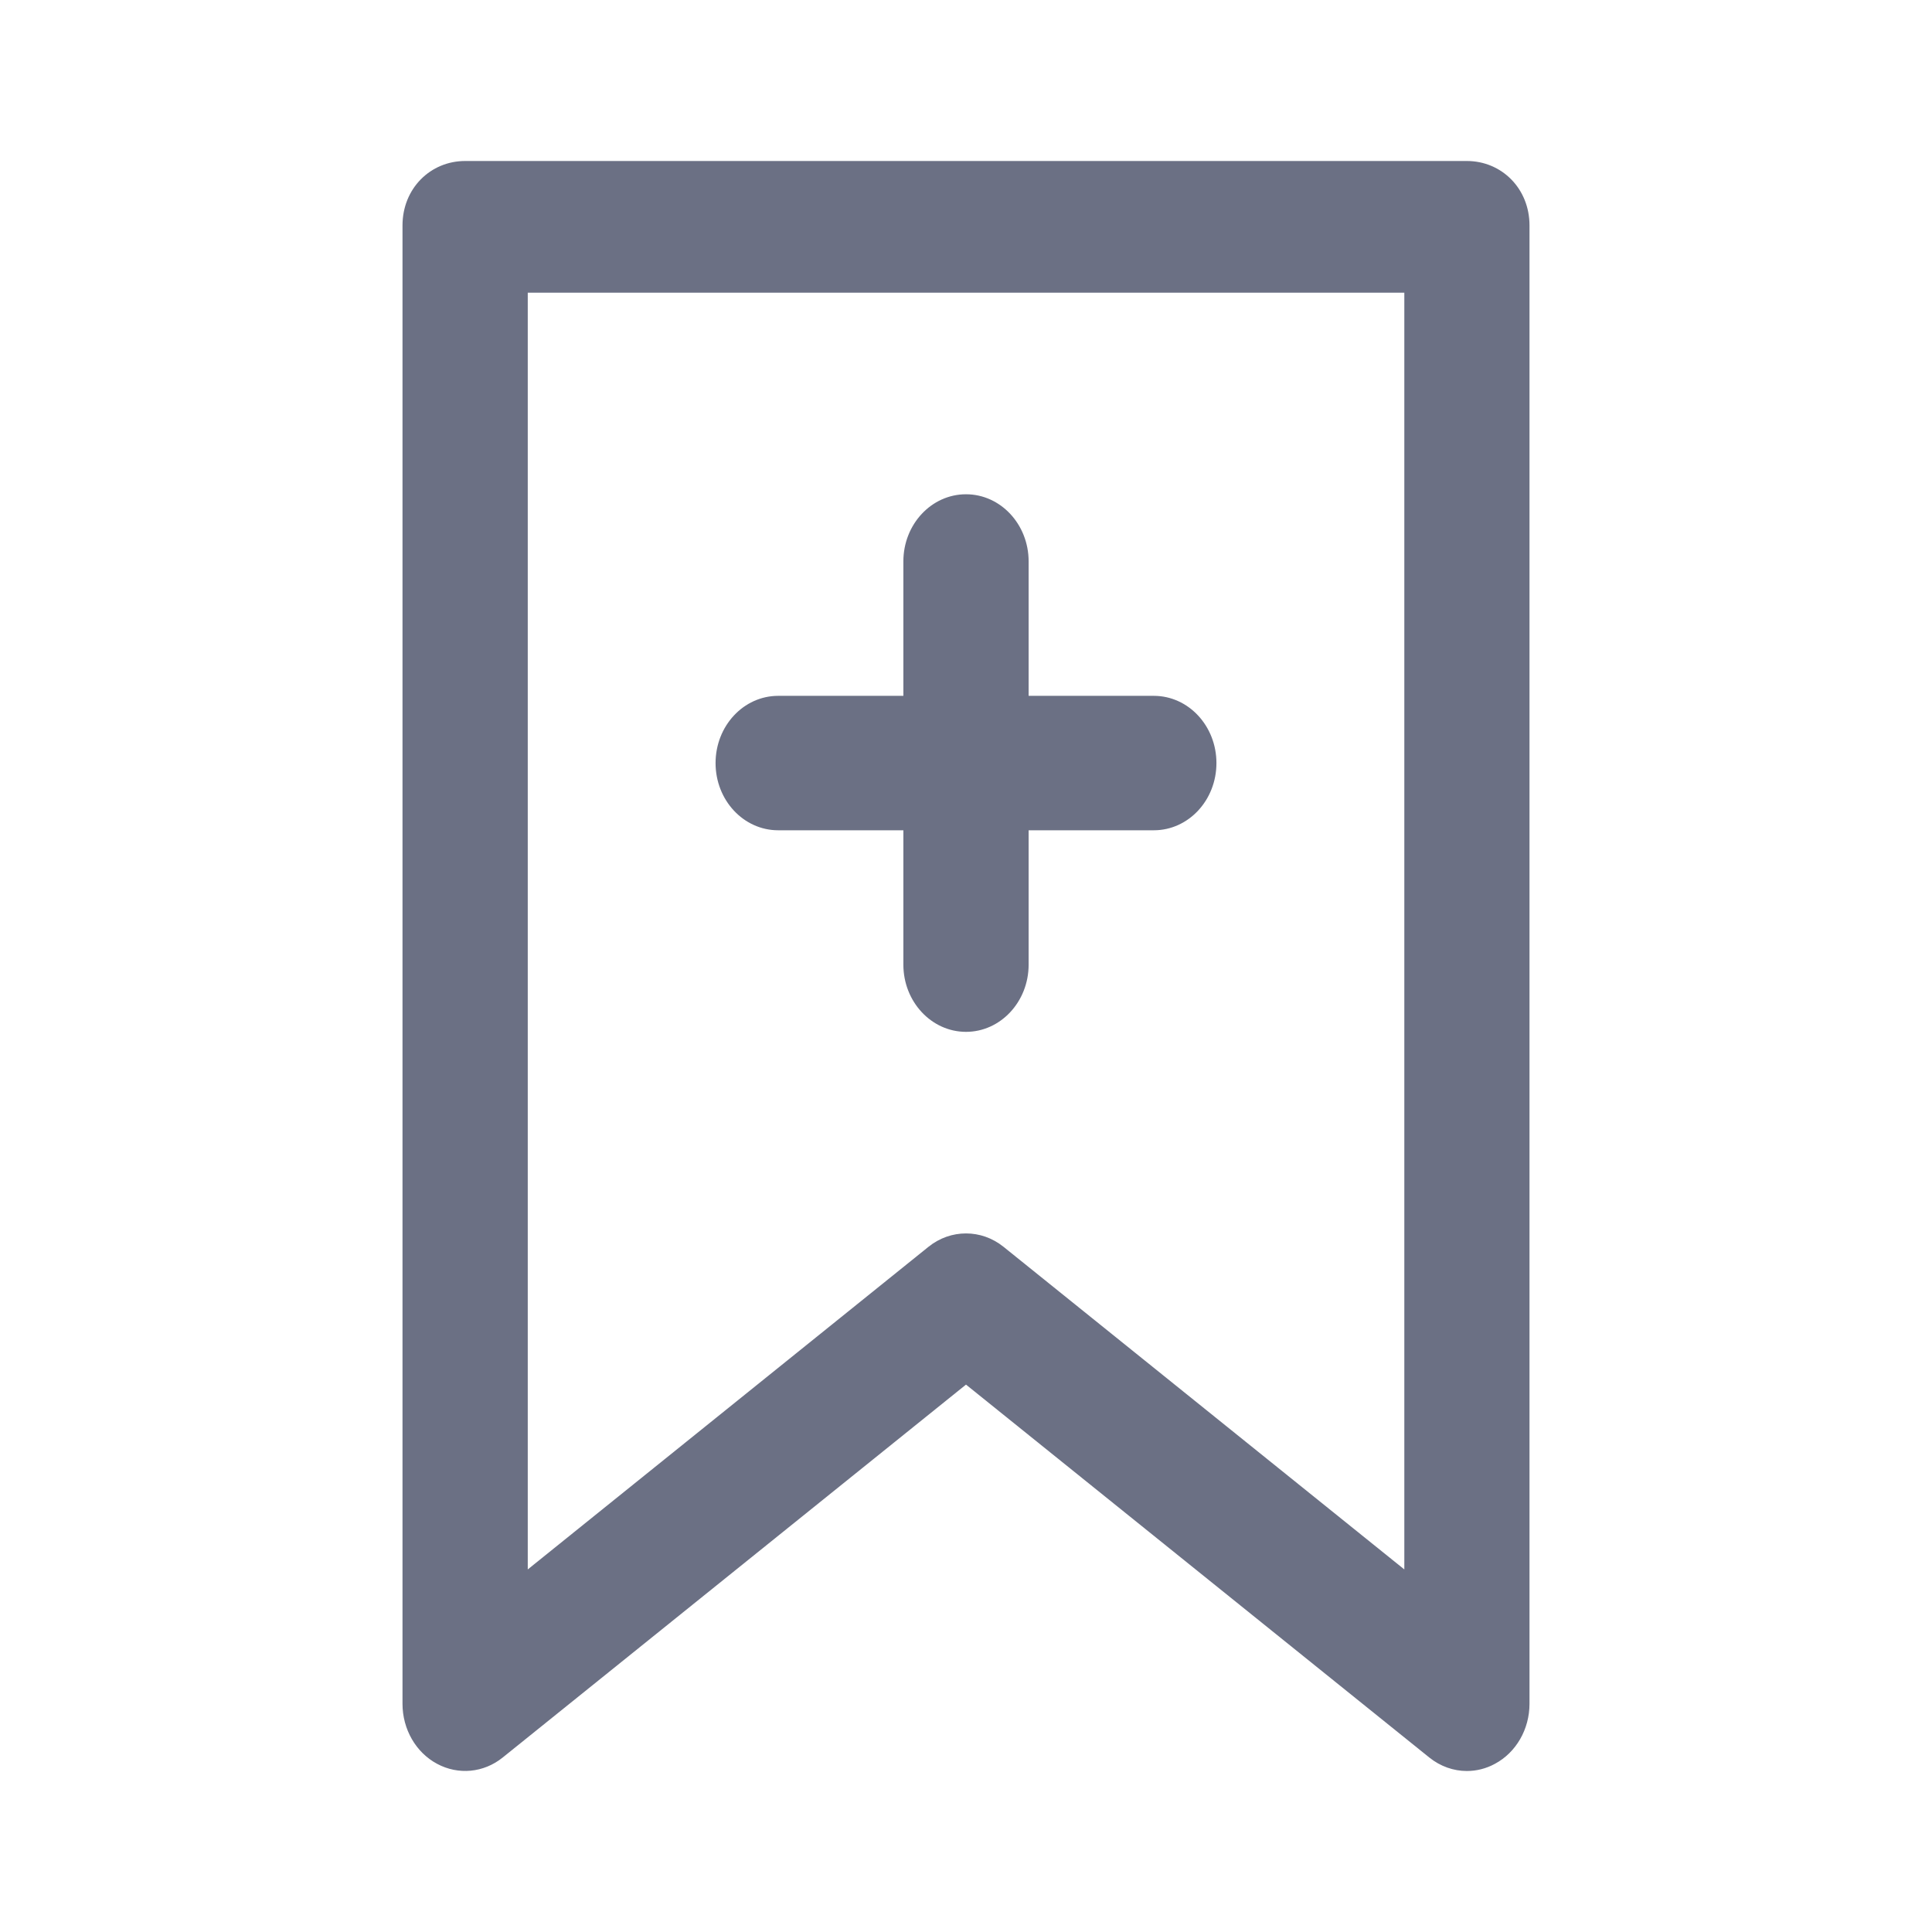 <svg width="24" height="24" viewBox="0 0 24 24" fill="none" xmlns="http://www.w3.org/2000/svg">
<path fill-rule="evenodd" clip-rule="evenodd" d="M18.57 21.911C18.46 21.971 18.34 22 18.222 22C18.057 22 17.893 21.943 17.756 21.833L12 17.2L6.244 21.833C6.008 22.023 5.693 22.052 5.43 21.911C5.166 21.77 5 21.481 5 21.165V2.801C5 2.34 5.348 2 5.778 2H18.222C18.652 2 19 2.34 19 2.801V21.165C19 21.481 18.834 21.77 18.57 21.911ZM17.445 3.636H6.556V19.496L11.533 15.489C11.672 15.377 11.836 15.322 12 15.322C12.164 15.322 12.328 15.377 12.467 15.489L17.445 19.496V3.636ZM11.222 11.983V10.314H9.667C9.237 10.314 8.889 9.941 8.889 9.479C8.889 9.018 9.237 8.644 9.667 8.644H11.222V6.974C11.222 6.513 11.571 6.14 12 6.14C12.429 6.14 12.778 6.513 12.778 6.974V8.644H14.333C14.763 8.644 15.111 9.018 15.111 9.479C15.111 9.941 14.763 10.314 14.333 10.314H12.778V11.983C12.778 12.444 12.429 12.818 12 12.818C11.571 12.818 11.222 12.444 11.222 11.983Z" fill="#6B7084"/>
</svg>
